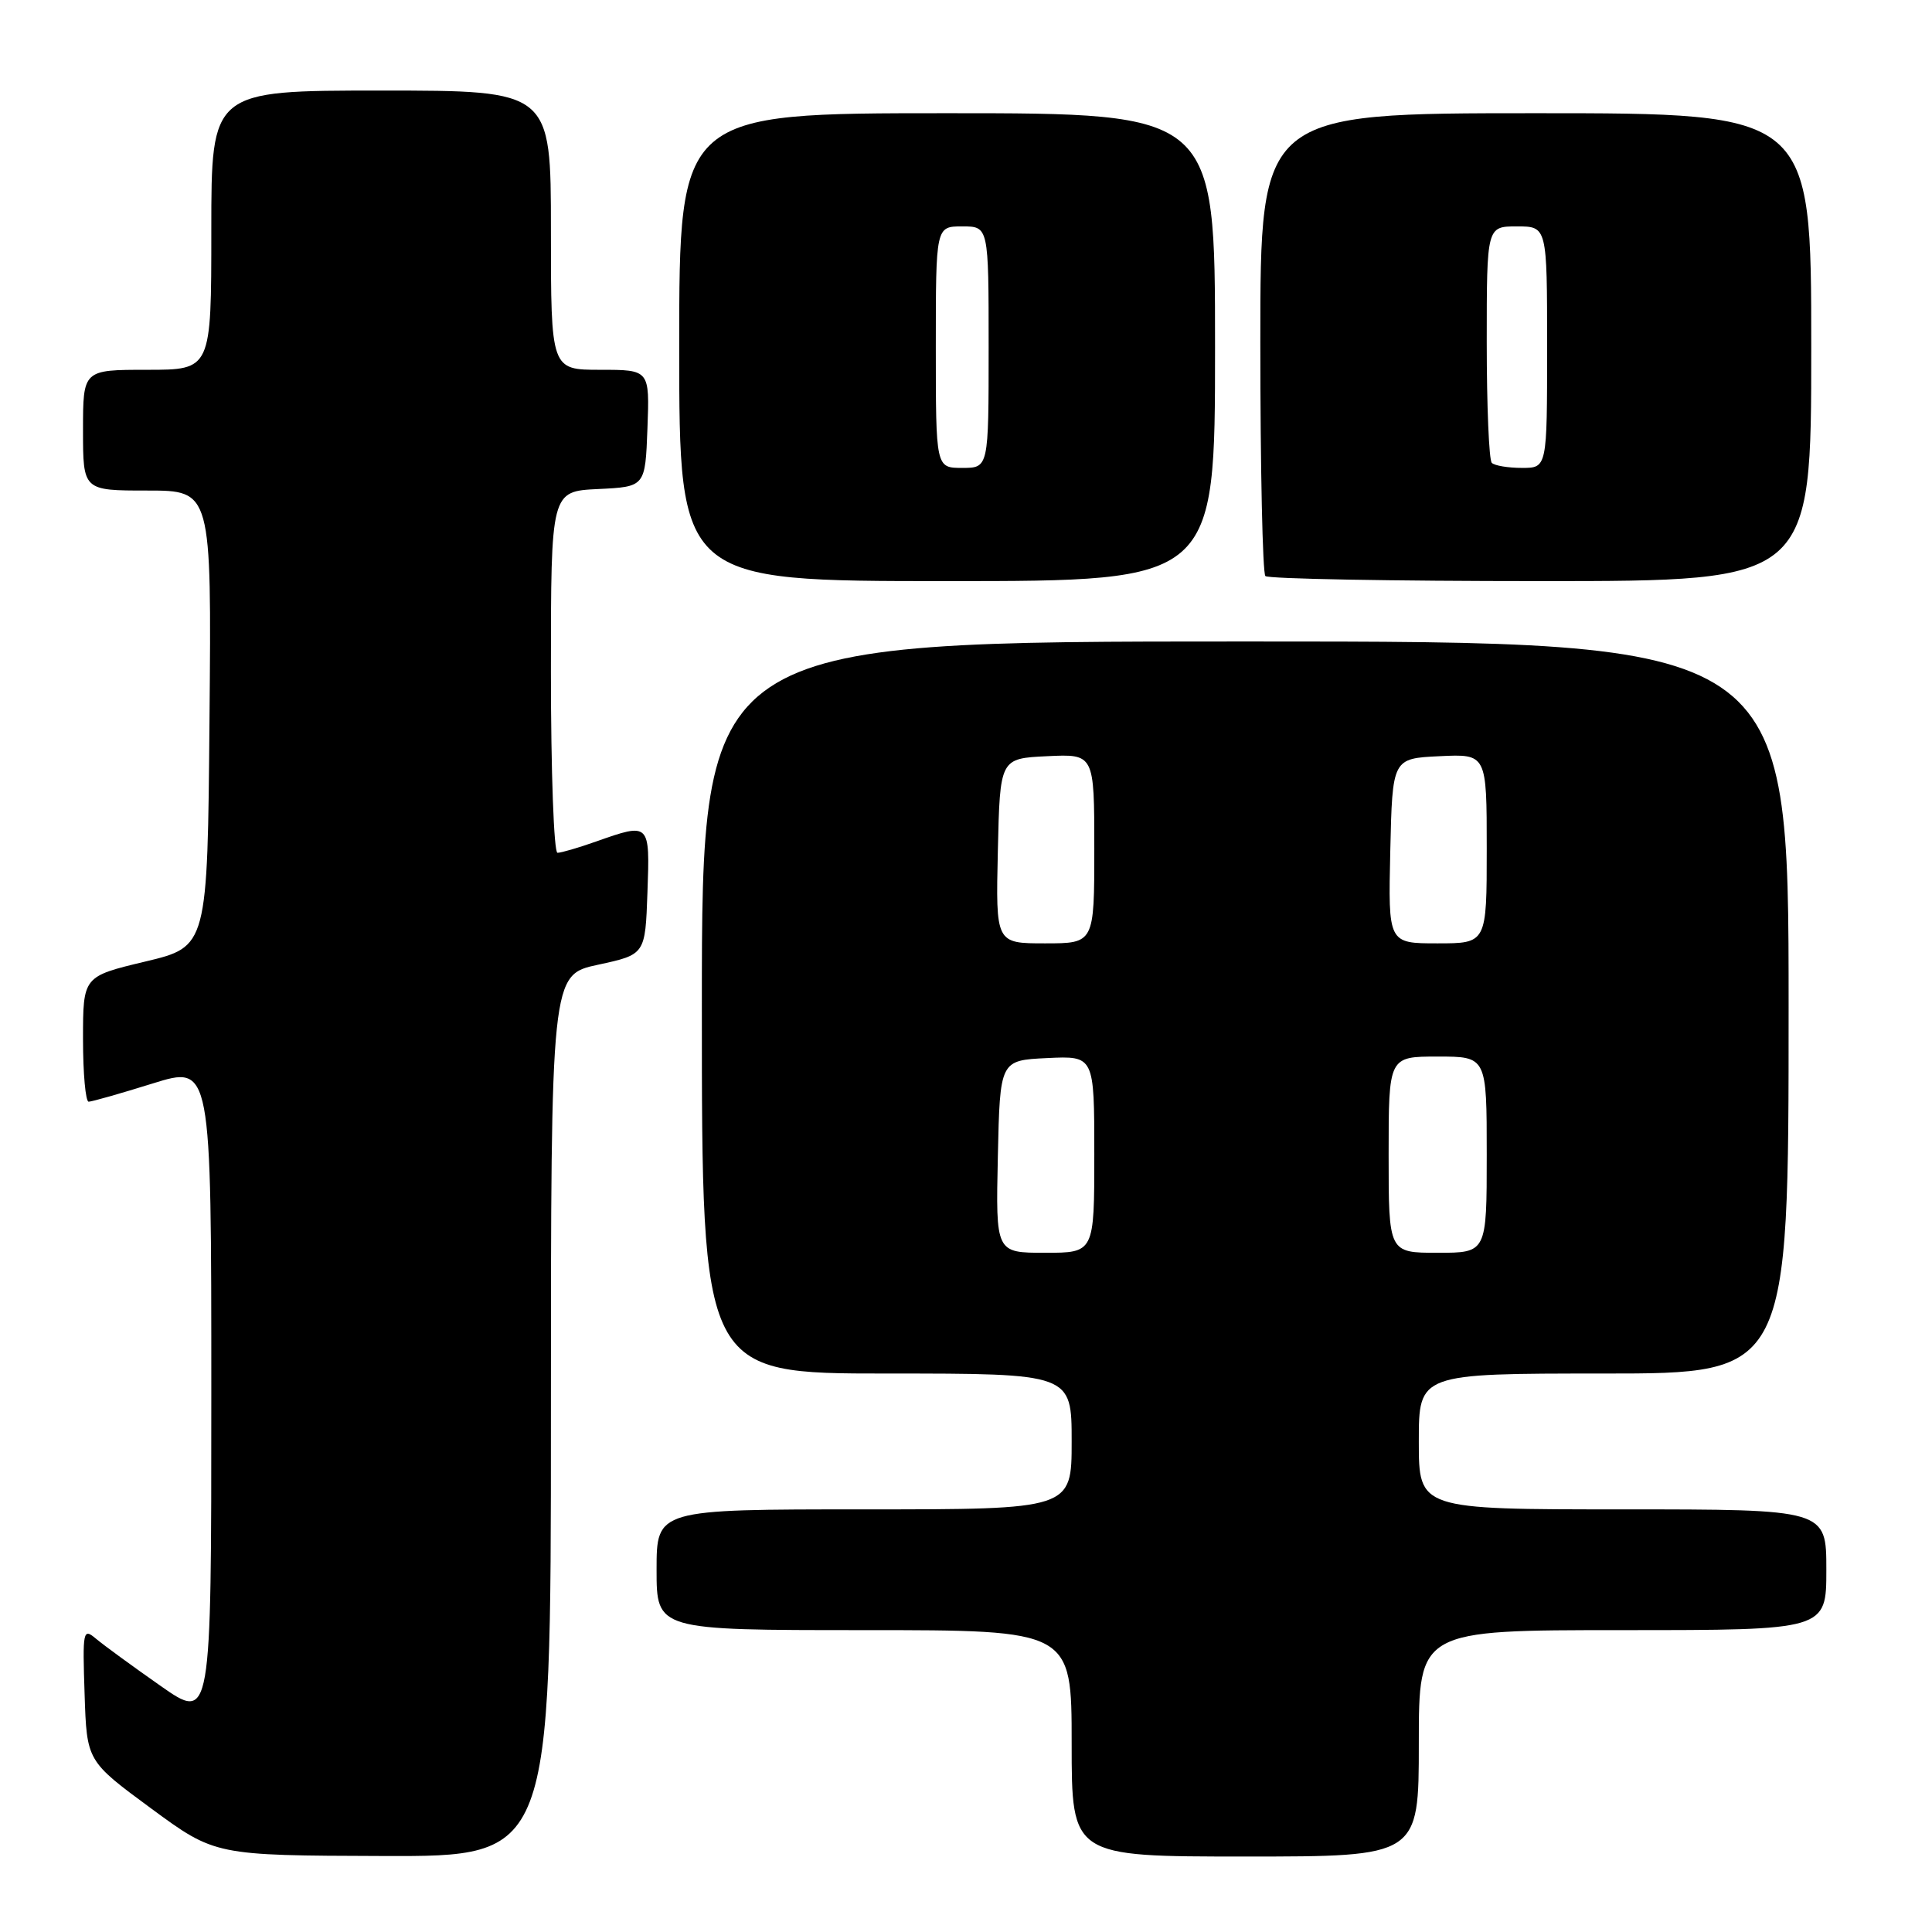 <?xml version="1.0" encoding="UTF-8" standalone="no"?>
<!DOCTYPE svg PUBLIC "-//W3C//DTD SVG 1.1//EN" "http://www.w3.org/Graphics/SVG/1.1/DTD/svg11.dtd" >
<svg xmlns="http://www.w3.org/2000/svg" xmlns:xlink="http://www.w3.org/1999/xlink" version="1.1" viewBox="0 0 256 256">
 <g >
 <path fill="currentColor"
d=" M 73.00 187.59 C 73.00 129.17 73.00 129.17 79.25 127.83 C 85.50 126.48 85.50 126.48 85.79 118.24 C 86.12 108.99 86.12 108.99 79.00 111.50 C 76.66 112.33 74.36 113.00 73.87 113.00 C 73.39 113.00 73.00 102.22 73.00 89.05 C 73.00 65.10 73.00 65.10 79.25 64.80 C 85.50 64.50 85.50 64.50 85.79 56.75 C 86.08 49.00 86.08 49.00 79.54 49.00 C 73.00 49.00 73.00 49.00 73.00 30.50 C 73.00 12.00 73.00 12.00 50.50 12.00 C 28.00 12.00 28.00 12.00 28.00 30.50 C 28.00 49.00 28.00 49.00 19.50 49.00 C 11.00 49.00 11.00 49.00 11.00 57.00 C 11.00 65.00 11.00 65.00 19.51 65.00 C 28.03 65.00 28.03 65.00 27.76 95.22 C 27.50 125.44 27.50 125.44 19.25 127.41 C 11.00 129.38 11.00 129.38 11.00 137.69 C 11.00 142.26 11.34 145.99 11.75 145.98 C 12.16 145.98 15.99 144.89 20.25 143.56 C 28.00 141.15 28.00 141.15 28.00 184.63 C 28.00 228.10 28.00 228.10 21.25 223.37 C 17.54 220.77 13.69 217.96 12.71 217.13 C 11.00 215.69 10.93 216.05 11.21 224.48 C 11.50 233.35 11.50 233.35 20.00 239.61 C 28.50 245.86 28.50 245.86 50.75 245.93 C 73.00 246.00 73.00 246.00 73.00 187.59 Z  M 188.00 231.00 C 188.00 216.00 188.00 216.00 215.00 216.00 C 242.00 216.00 242.00 216.00 242.00 208.00 C 242.00 200.00 242.00 200.00 215.00 200.00 C 188.00 200.00 188.00 200.00 188.00 191.00 C 188.00 182.00 188.00 182.00 212.50 182.00 C 237.00 182.00 237.00 182.00 237.00 133.50 C 237.00 85.00 237.00 85.00 165.00 85.00 C 93.00 85.00 93.00 85.00 93.00 133.50 C 93.00 182.00 93.00 182.00 117.50 182.00 C 142.00 182.00 142.00 182.00 142.00 191.00 C 142.00 200.00 142.00 200.00 114.50 200.00 C 87.00 200.00 87.00 200.00 87.00 208.00 C 87.00 216.00 87.00 216.00 114.50 216.00 C 142.00 216.00 142.00 216.00 142.00 231.00 C 142.00 246.00 142.00 246.00 165.00 246.00 C 188.00 246.00 188.00 246.00 188.00 231.00 Z  M 161.00 46.00 C 161.00 15.00 161.00 15.00 125.50 15.00 C 90.00 15.00 90.00 15.00 90.00 46.00 C 90.00 77.00 90.00 77.00 125.50 77.00 C 161.00 77.00 161.00 77.00 161.00 46.00 Z  M 240.00 46.00 C 240.00 15.00 240.00 15.00 203.50 15.00 C 167.00 15.00 167.00 15.00 167.00 45.33 C 167.00 62.02 167.30 75.97 167.67 76.33 C 168.03 76.70 184.46 77.00 204.17 77.00 C 240.00 77.00 240.00 77.00 240.00 46.00 Z  M 132.22 153.25 C 132.50 140.50 132.50 140.50 138.75 140.20 C 145.00 139.90 145.00 139.90 145.00 152.95 C 145.00 166.00 145.00 166.00 138.47 166.00 C 131.94 166.00 131.94 166.00 132.22 153.25 Z  M 184.00 153.00 C 184.00 140.00 184.00 140.00 190.50 140.00 C 197.00 140.00 197.00 140.00 197.00 153.00 C 197.00 166.00 197.00 166.00 190.50 166.00 C 184.00 166.00 184.00 166.00 184.00 153.00 Z  M 132.22 112.75 C 132.50 100.50 132.50 100.50 138.75 100.20 C 145.00 99.90 145.00 99.90 145.00 112.45 C 145.00 125.00 145.00 125.00 138.47 125.00 C 131.94 125.00 131.94 125.00 132.22 112.75 Z  M 184.22 112.75 C 184.50 100.50 184.50 100.50 190.75 100.20 C 197.00 99.90 197.00 99.90 197.00 112.45 C 197.00 125.00 197.00 125.00 190.47 125.00 C 183.94 125.00 183.94 125.00 184.22 112.75 Z  M 124.00 46.00 C 124.00 30.00 124.00 30.00 127.50 30.00 C 131.00 30.00 131.00 30.00 131.00 46.00 C 131.00 62.00 131.00 62.00 127.50 62.00 C 124.00 62.00 124.00 62.00 124.00 46.00 Z  M 197.67 61.33 C 197.30 60.97 197.00 53.77 197.00 45.33 C 197.00 30.00 197.00 30.00 201.00 30.00 C 205.00 30.00 205.00 30.00 205.00 46.00 C 205.00 62.00 205.00 62.00 201.67 62.00 C 199.83 62.00 198.03 61.70 197.67 61.33 Z "/>
</g>
</svg>